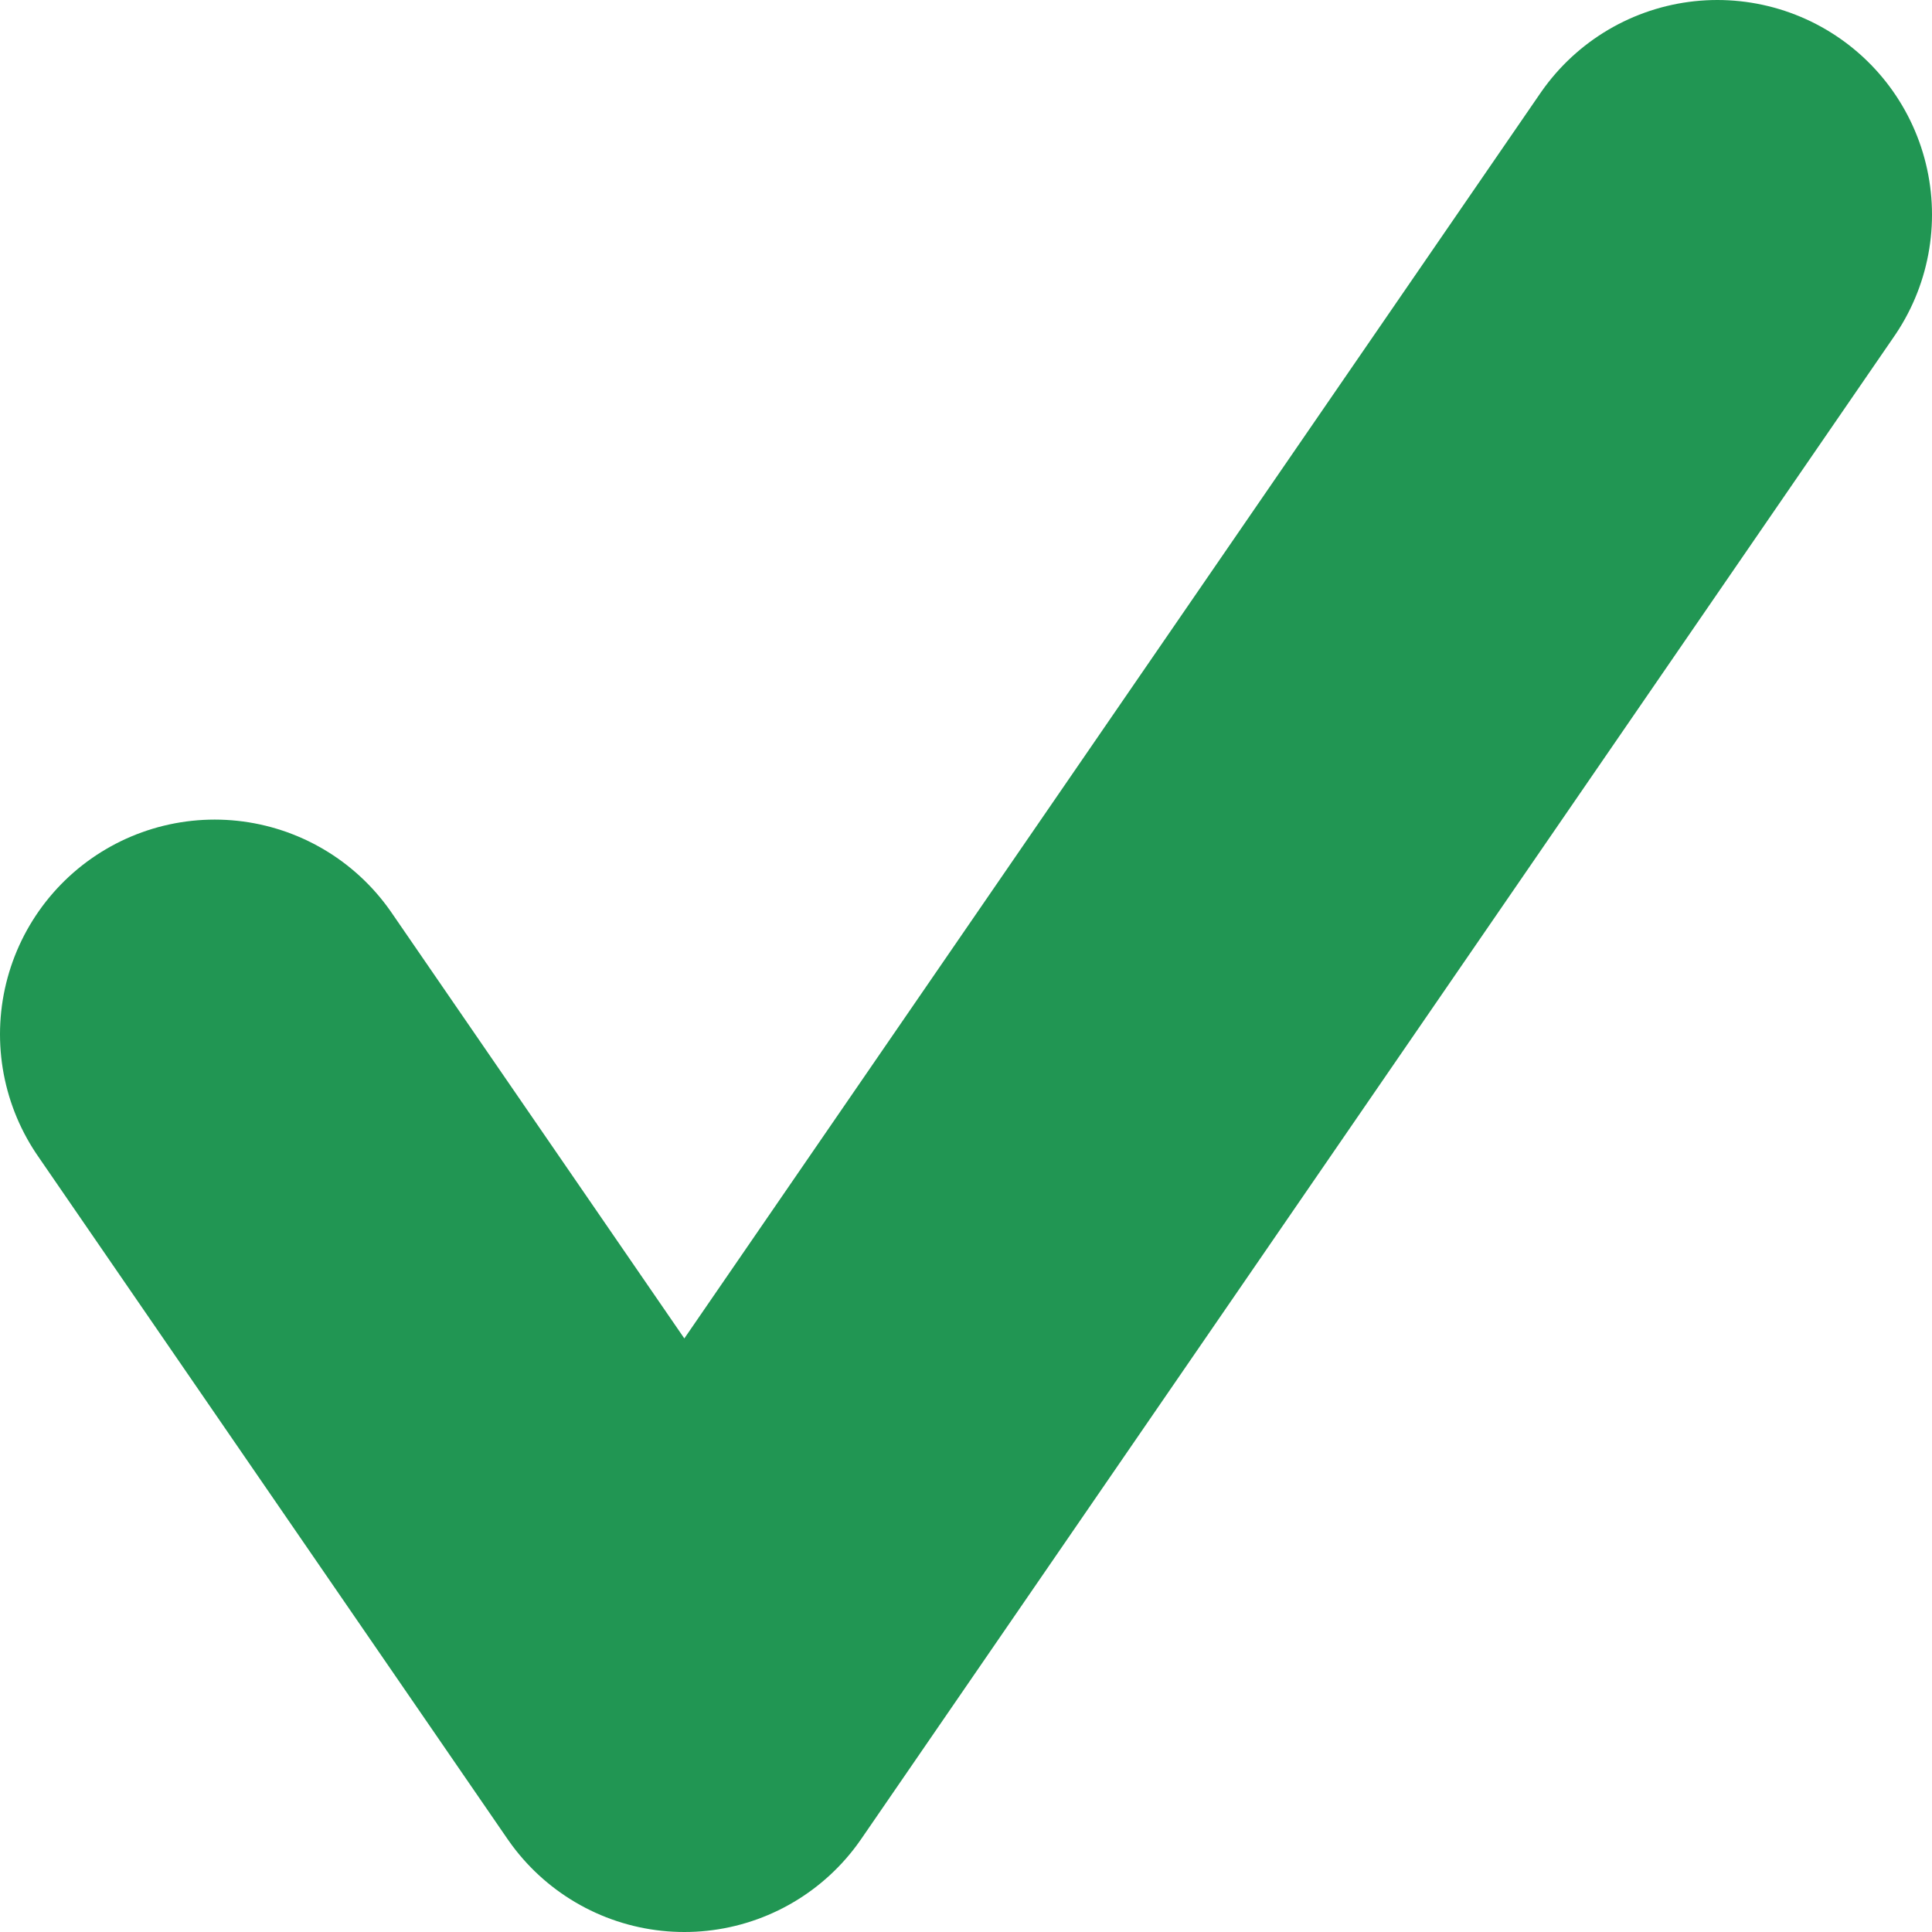 <svg width="9" height="9" viewBox="0 0 9 9" fill="none" xmlns="http://www.w3.org/2000/svg">
    <path d="M8 1L3.188 8L1 4.818" stroke="#219653" stroke-width="2" stroke-linecap="round" stroke-linejoin="round"/>
</svg>
